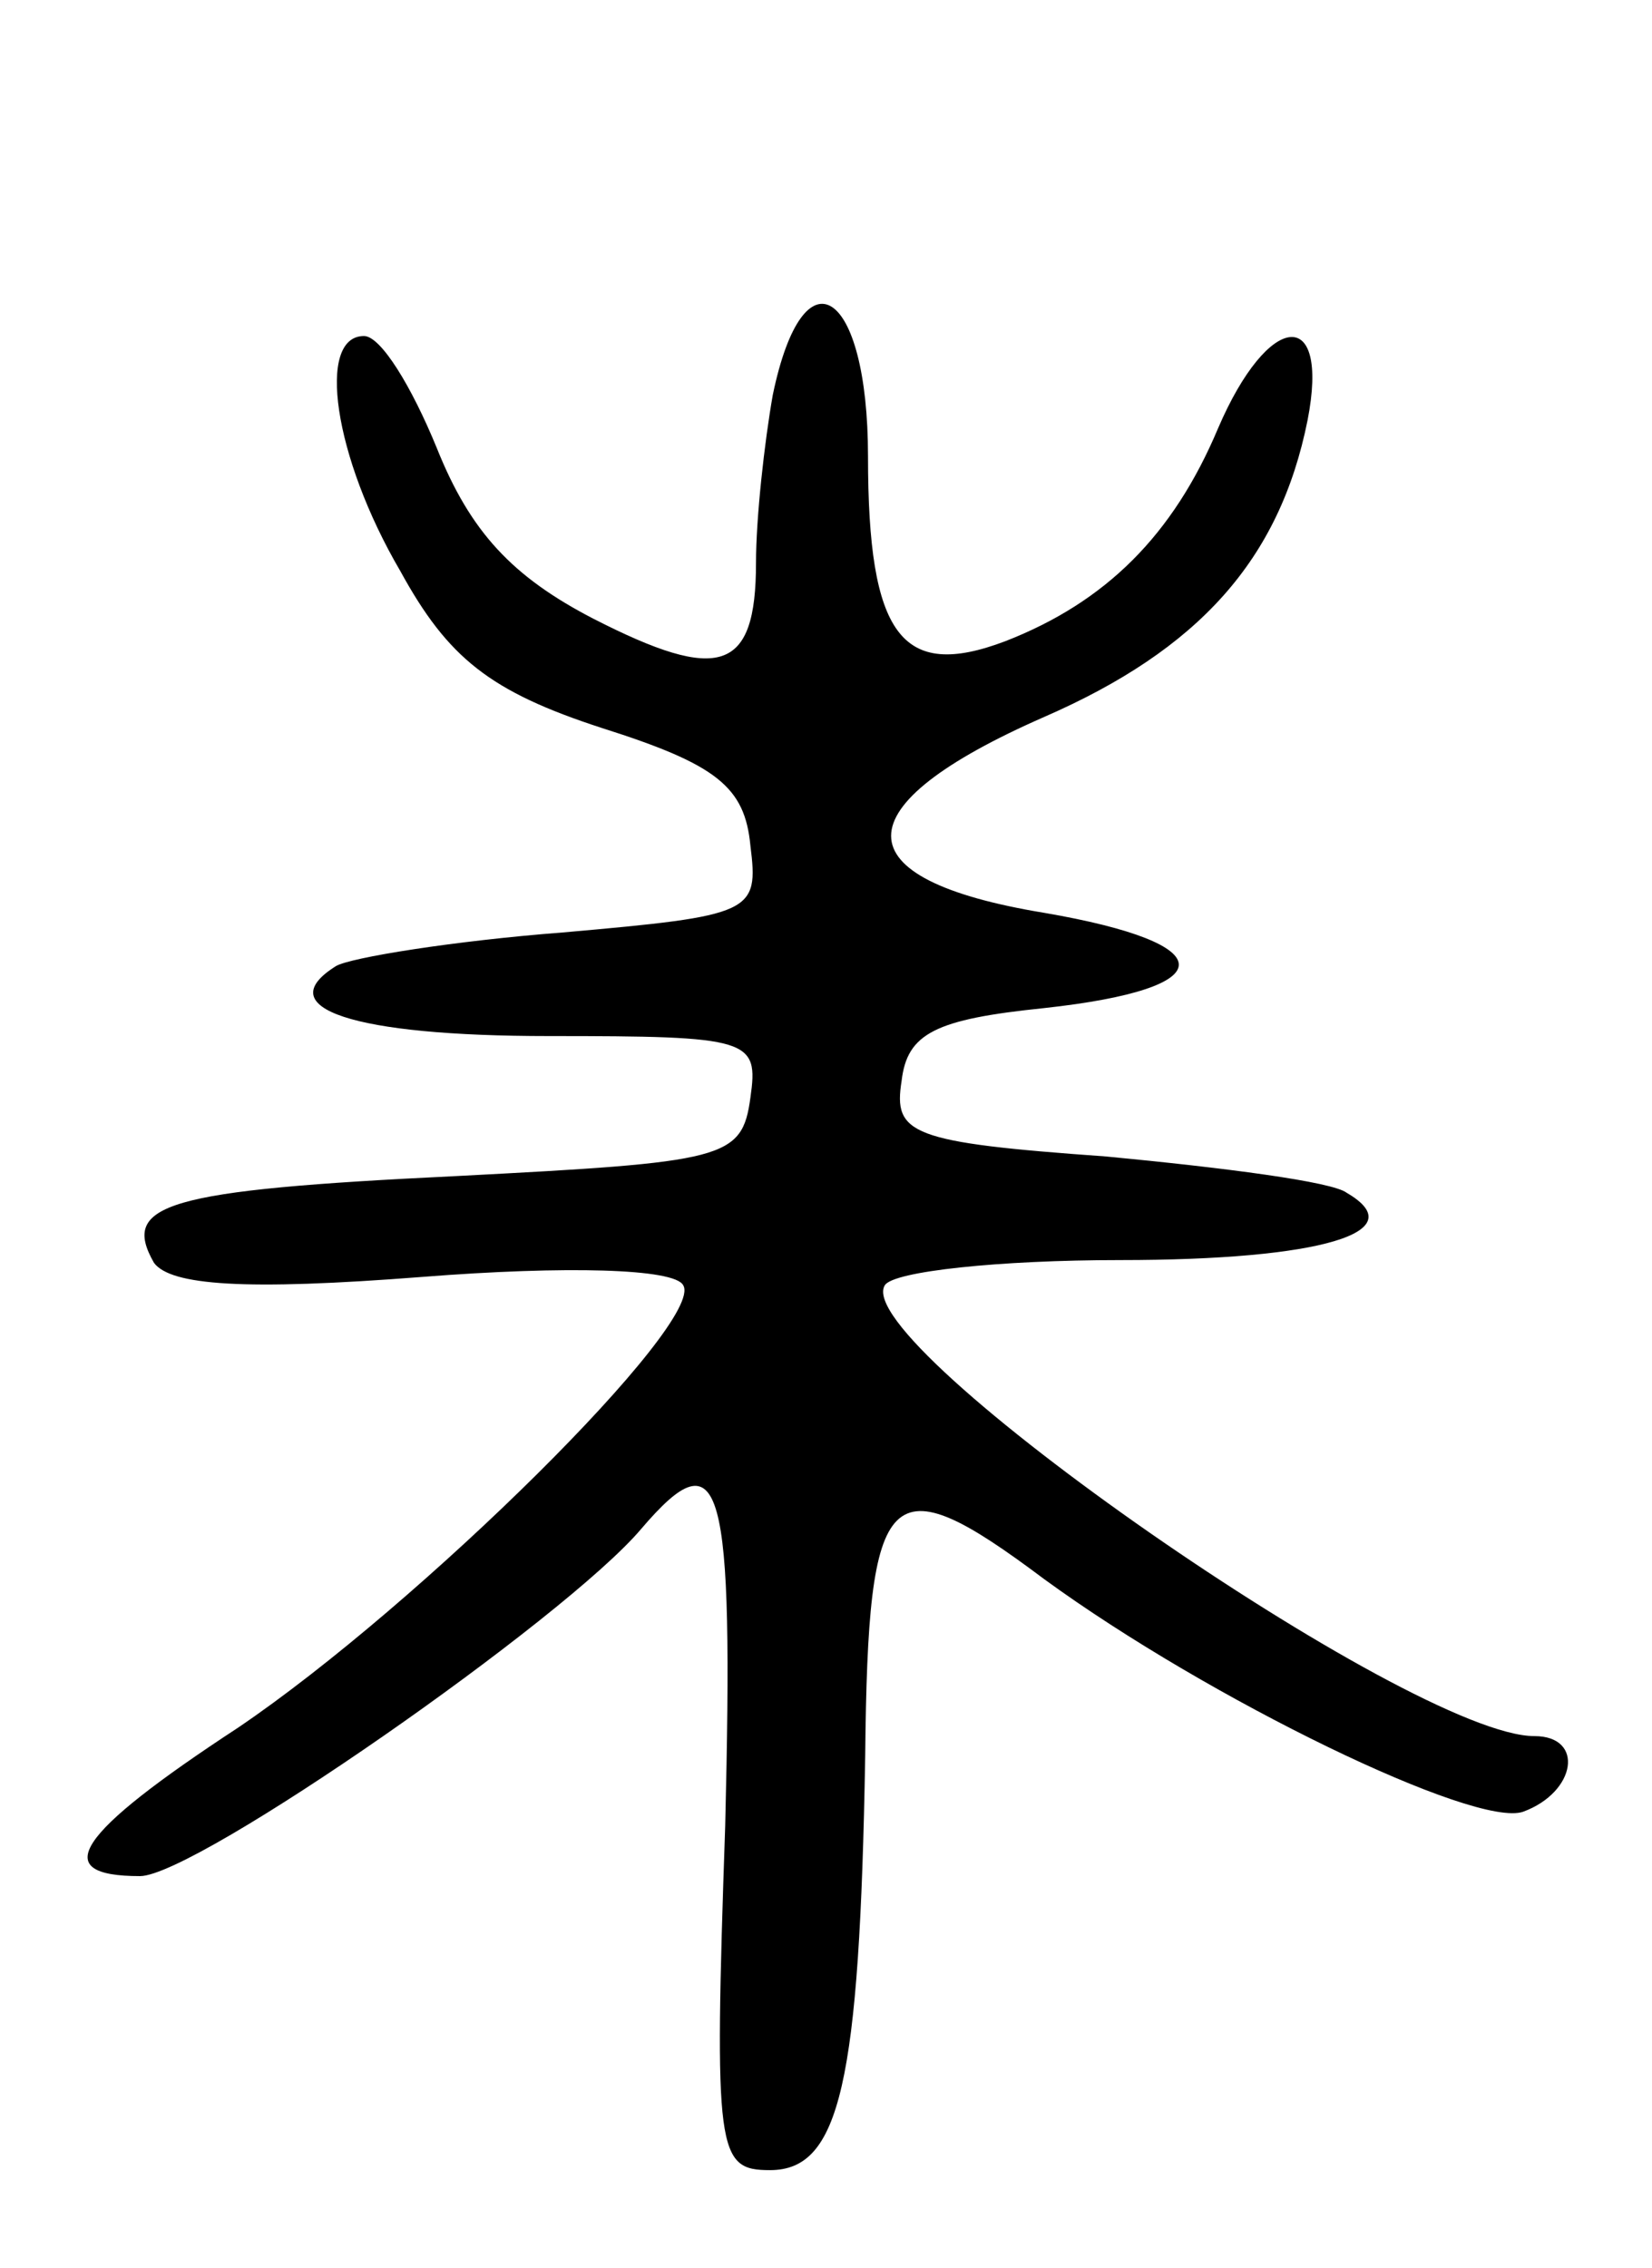 <svg version="1.0" xmlns="http://www.w3.org/2000/svg"
 width="59pt" height="81pt" viewBox="0 0 59 81"
 preserveAspectRatio="xMidYMid meet">
<g transform="translate(0,81) scale(0.1,-0.1)"
fill="#000000" stroke="none">
<path d="M276 669 c-3 -17 -6 -44 -6 -60 0 -39 -13 -43 -58 -20 -29 15 -44 31
-56 61 -9 22 -20 40 -26 40 -17 0 -11 -43 13 -84 17 -31 32 -43 72 -56 41 -13
51 -21 53 -42 3 -24 1 -25 -67 -31 -39 -3 -76 -9 -81 -12 -24 -15 6 -25 76
-25 72 0 75 -1 72 -22 -3 -22 -9 -23 -105 -28 -104 -5 -120 -10 -108 -31 6 -8
32 -10 96 -5 51 4 90 3 93 -3 8 -13 -94 -114 -159 -158 -58 -38 -68 -53 -35
-53 20 0 152 92 179 124 29 34 33 17 30 -106 -4 -117 -3 -123 16 -123 25 0 32
31 34 148 1 98 8 105 64 63 59 -43 154 -89 171 -83 19 7 22 27 4 27 -44 0
-245 140 -232 161 3 5 41 9 84 9 72 0 105 10 81 24 -5 4 -44 9 -86 13 -70 5
-76 8 -73 27 2 17 12 22 51 26 64 7 64 23 0 34 -73 12 -73 38 0 70 55 24 84
56 94 106 8 41 -14 39 -32 -3 -16 -38 -40 -62 -76 -76 -37 -14 -49 2 -49 66 0
60 -23 75 -34 22z"/>
</g>
</svg>

